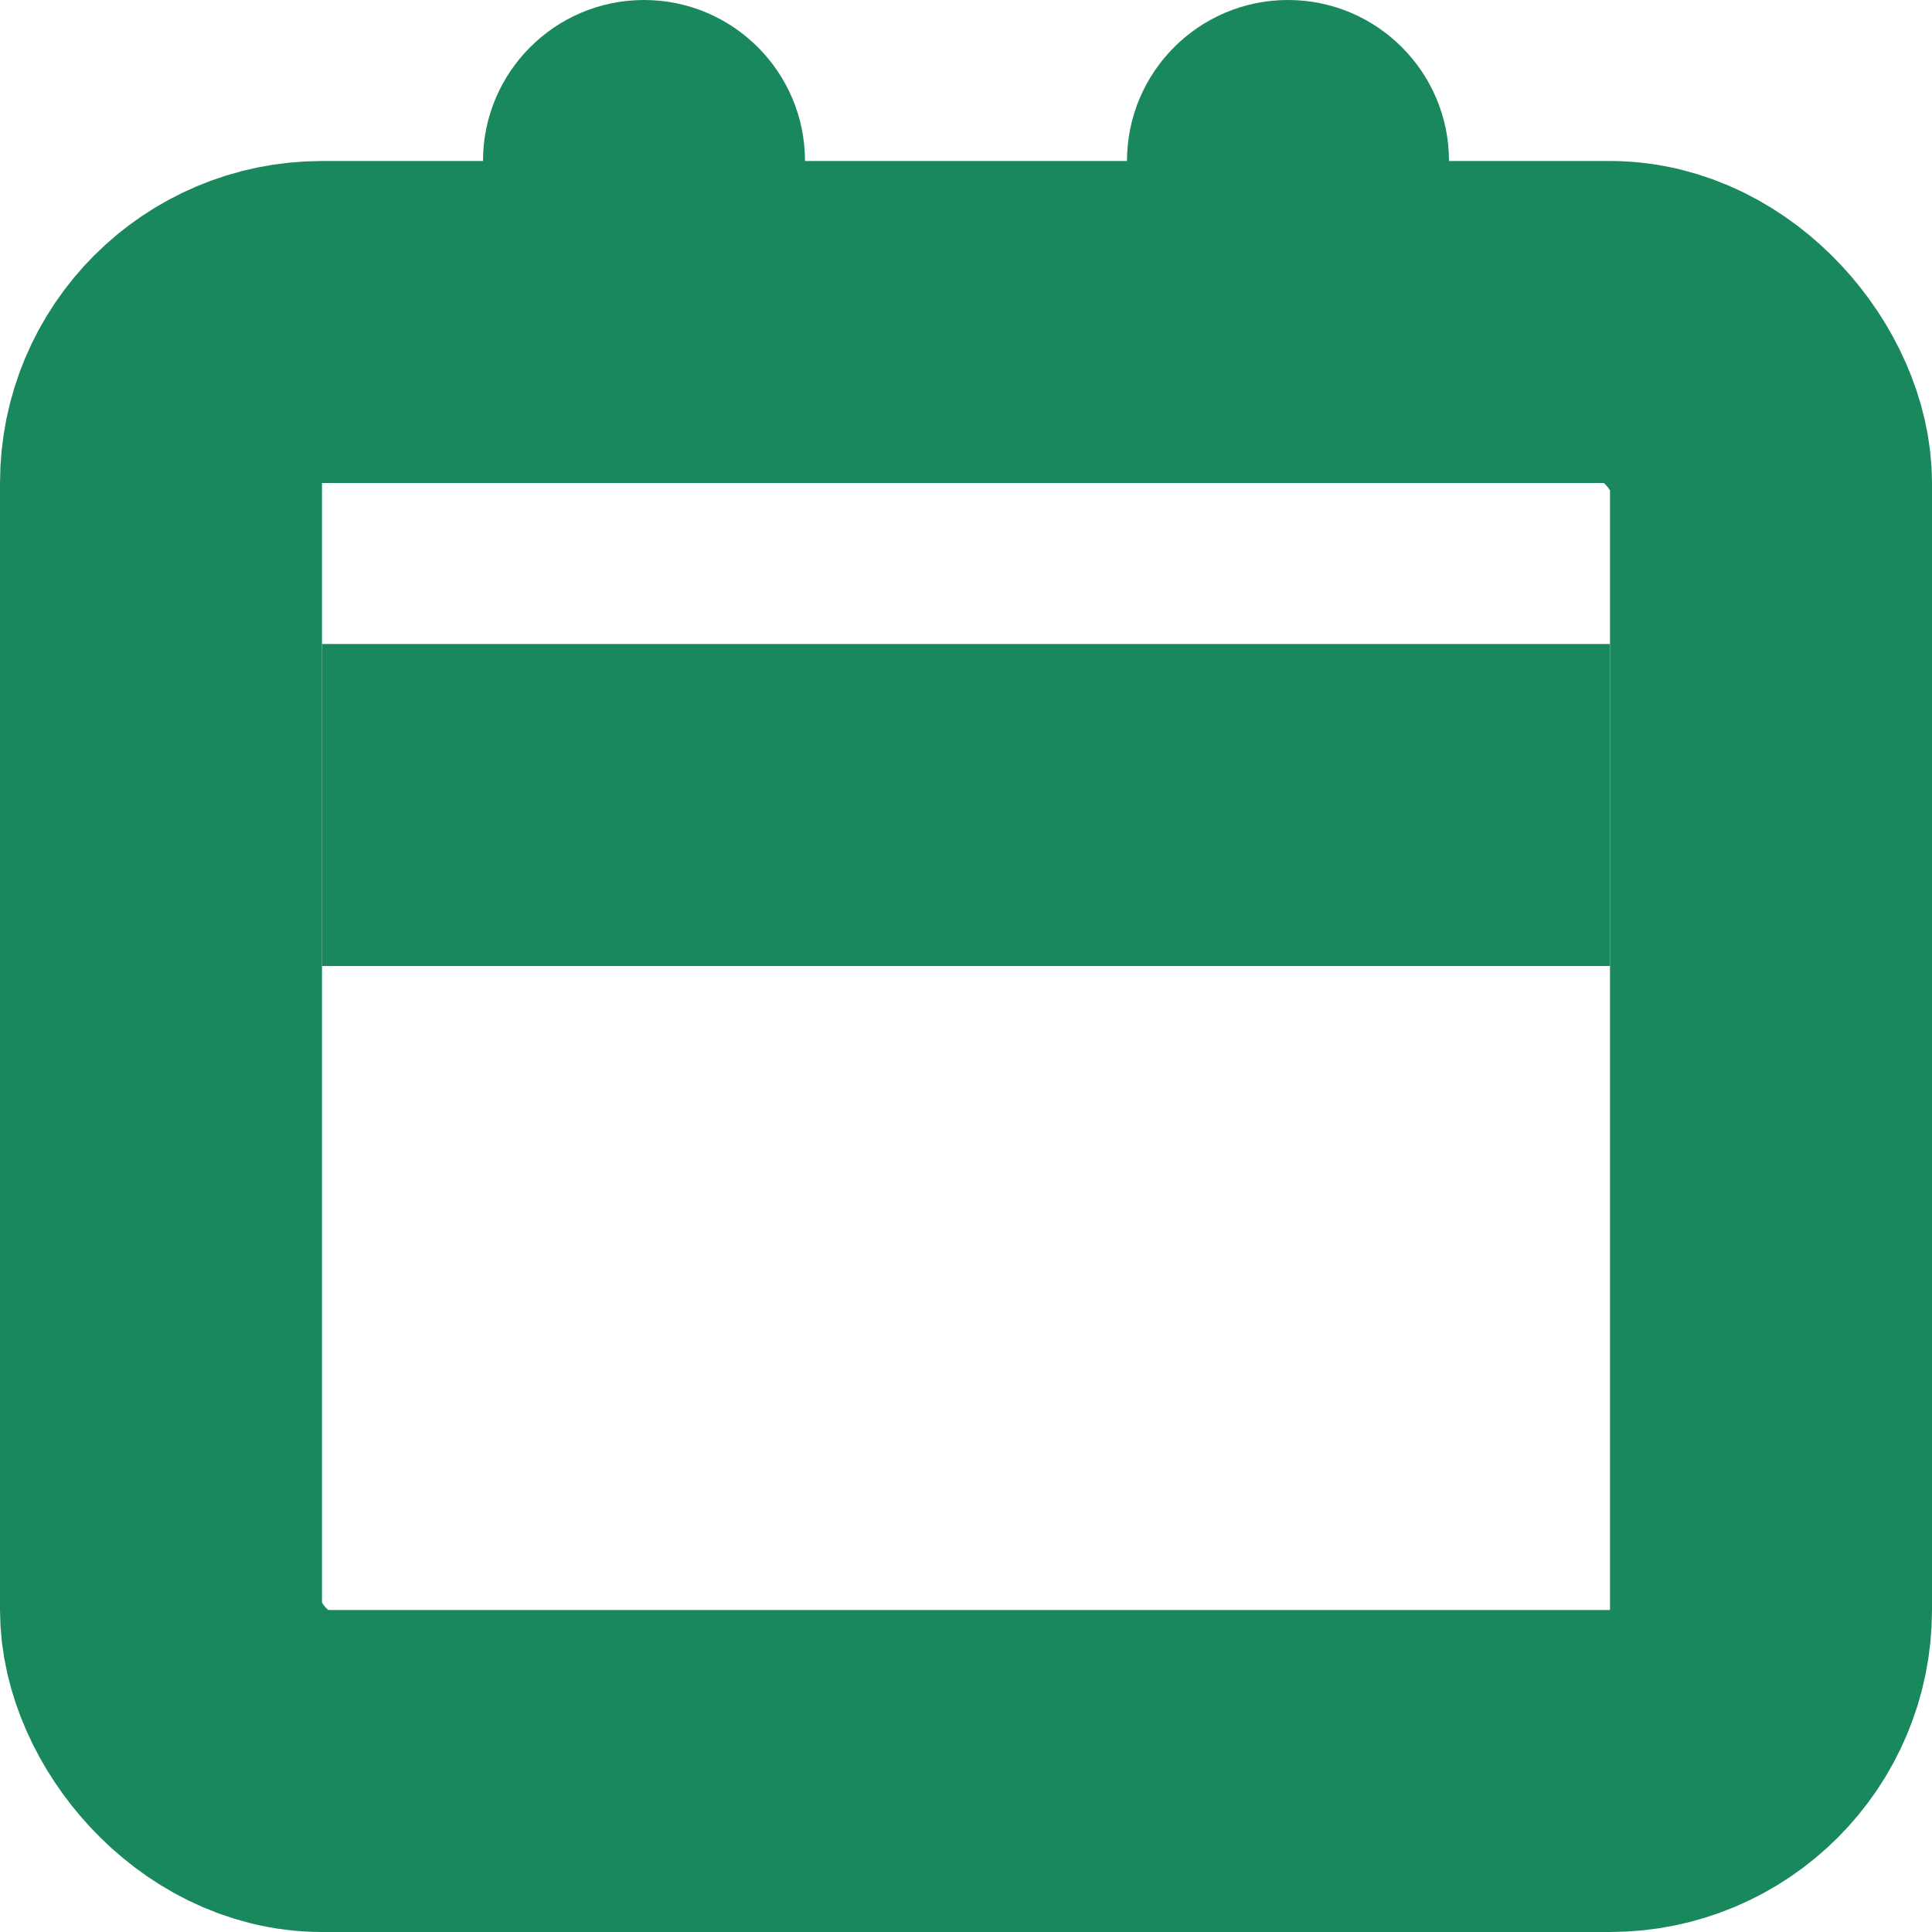 <svg width="12" height="12" viewBox="0 0 12 12" fill="none" xmlns="http://www.w3.org/2000/svg">
<rect x="1" y="2" width="10" height="9" rx="1" stroke="#19885D" stroke-width="2"/>
<rect x="2" y="4" width="8" height="2" fill="#19885D"/>
<path d="M3 1C3 0.448 3.448 0 4 0C4.552 0 5 0.448 5 1V3H3V1Z" fill="#19885D"/>
<path d="M7 1C7 0.448 7.448 0 8 0C8.552 0 9 0.448 9 1V3H7V1Z" fill="#19885D"/>
</svg>
